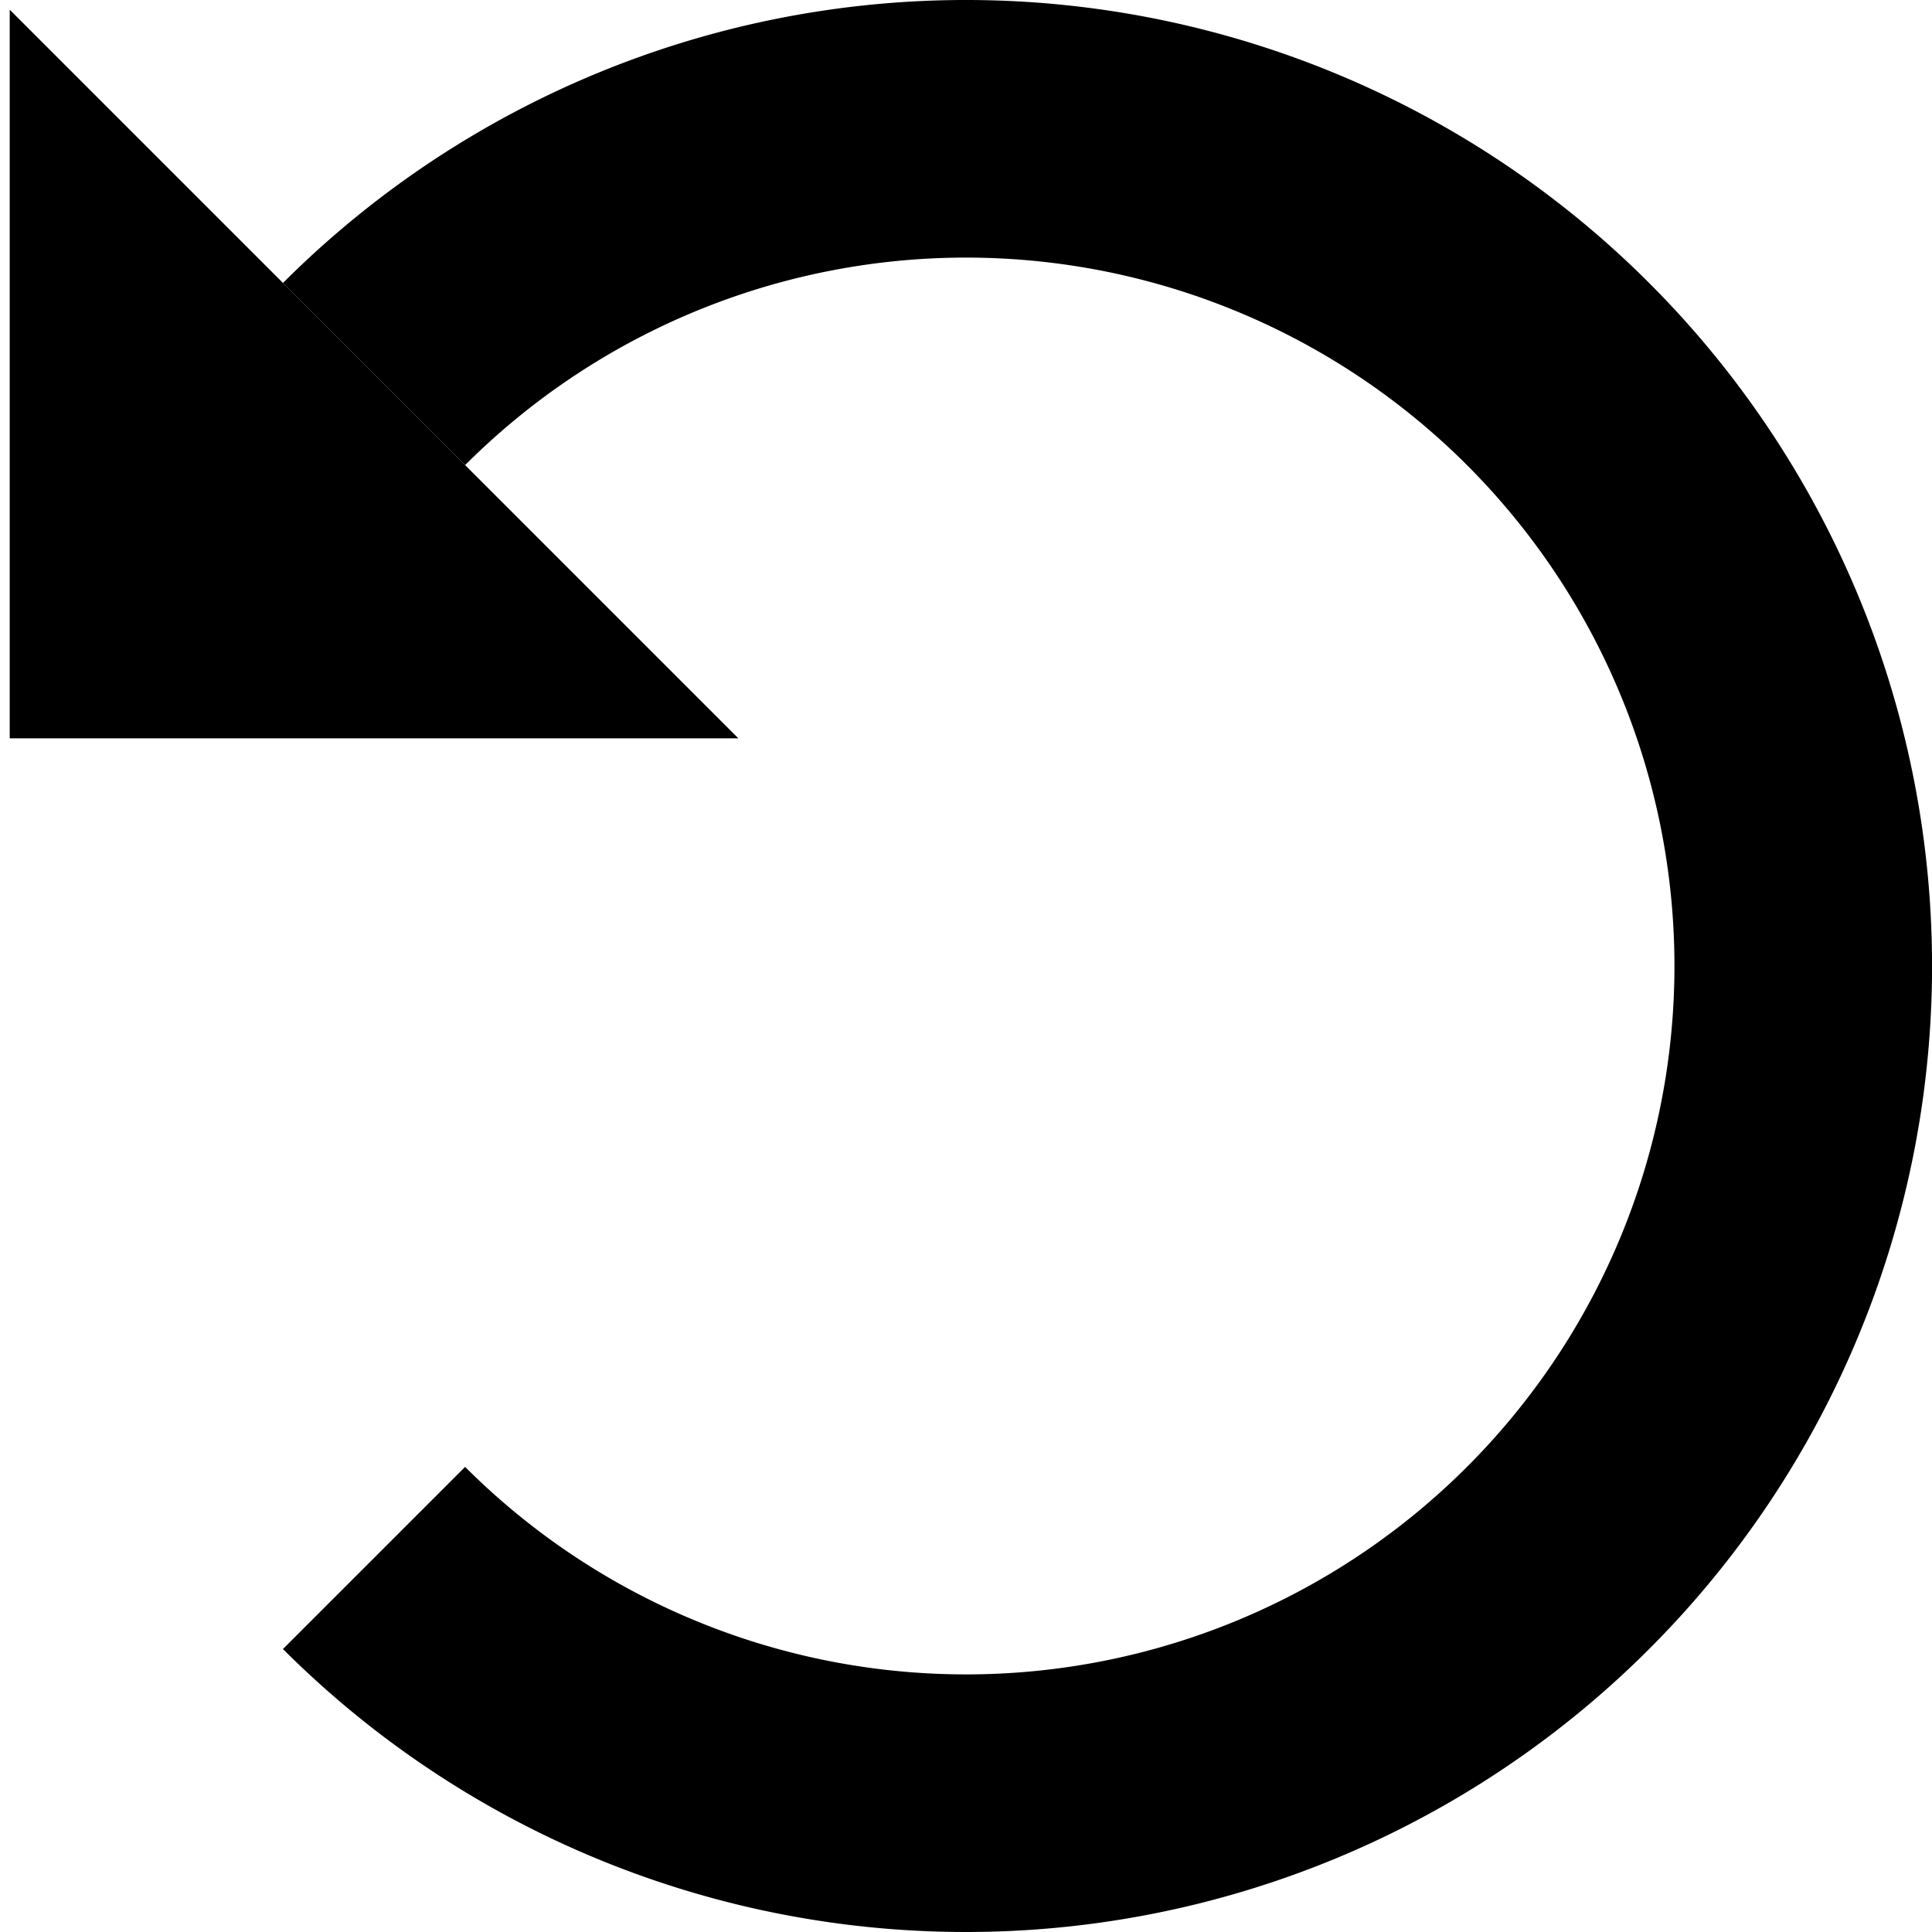 <?xml version="1.0" ?>
<svg width="30" height="30" xmlns="http://www.w3.org/2000/svg">
	<path stroke="black" stroke-width="4" fill="none" d="M5.808,24.192 a13,13 0,1,0 0,-18.384" />
	<path d="M0.151,0.151 l11.314,11.314 h-11.314 z" />
</svg>